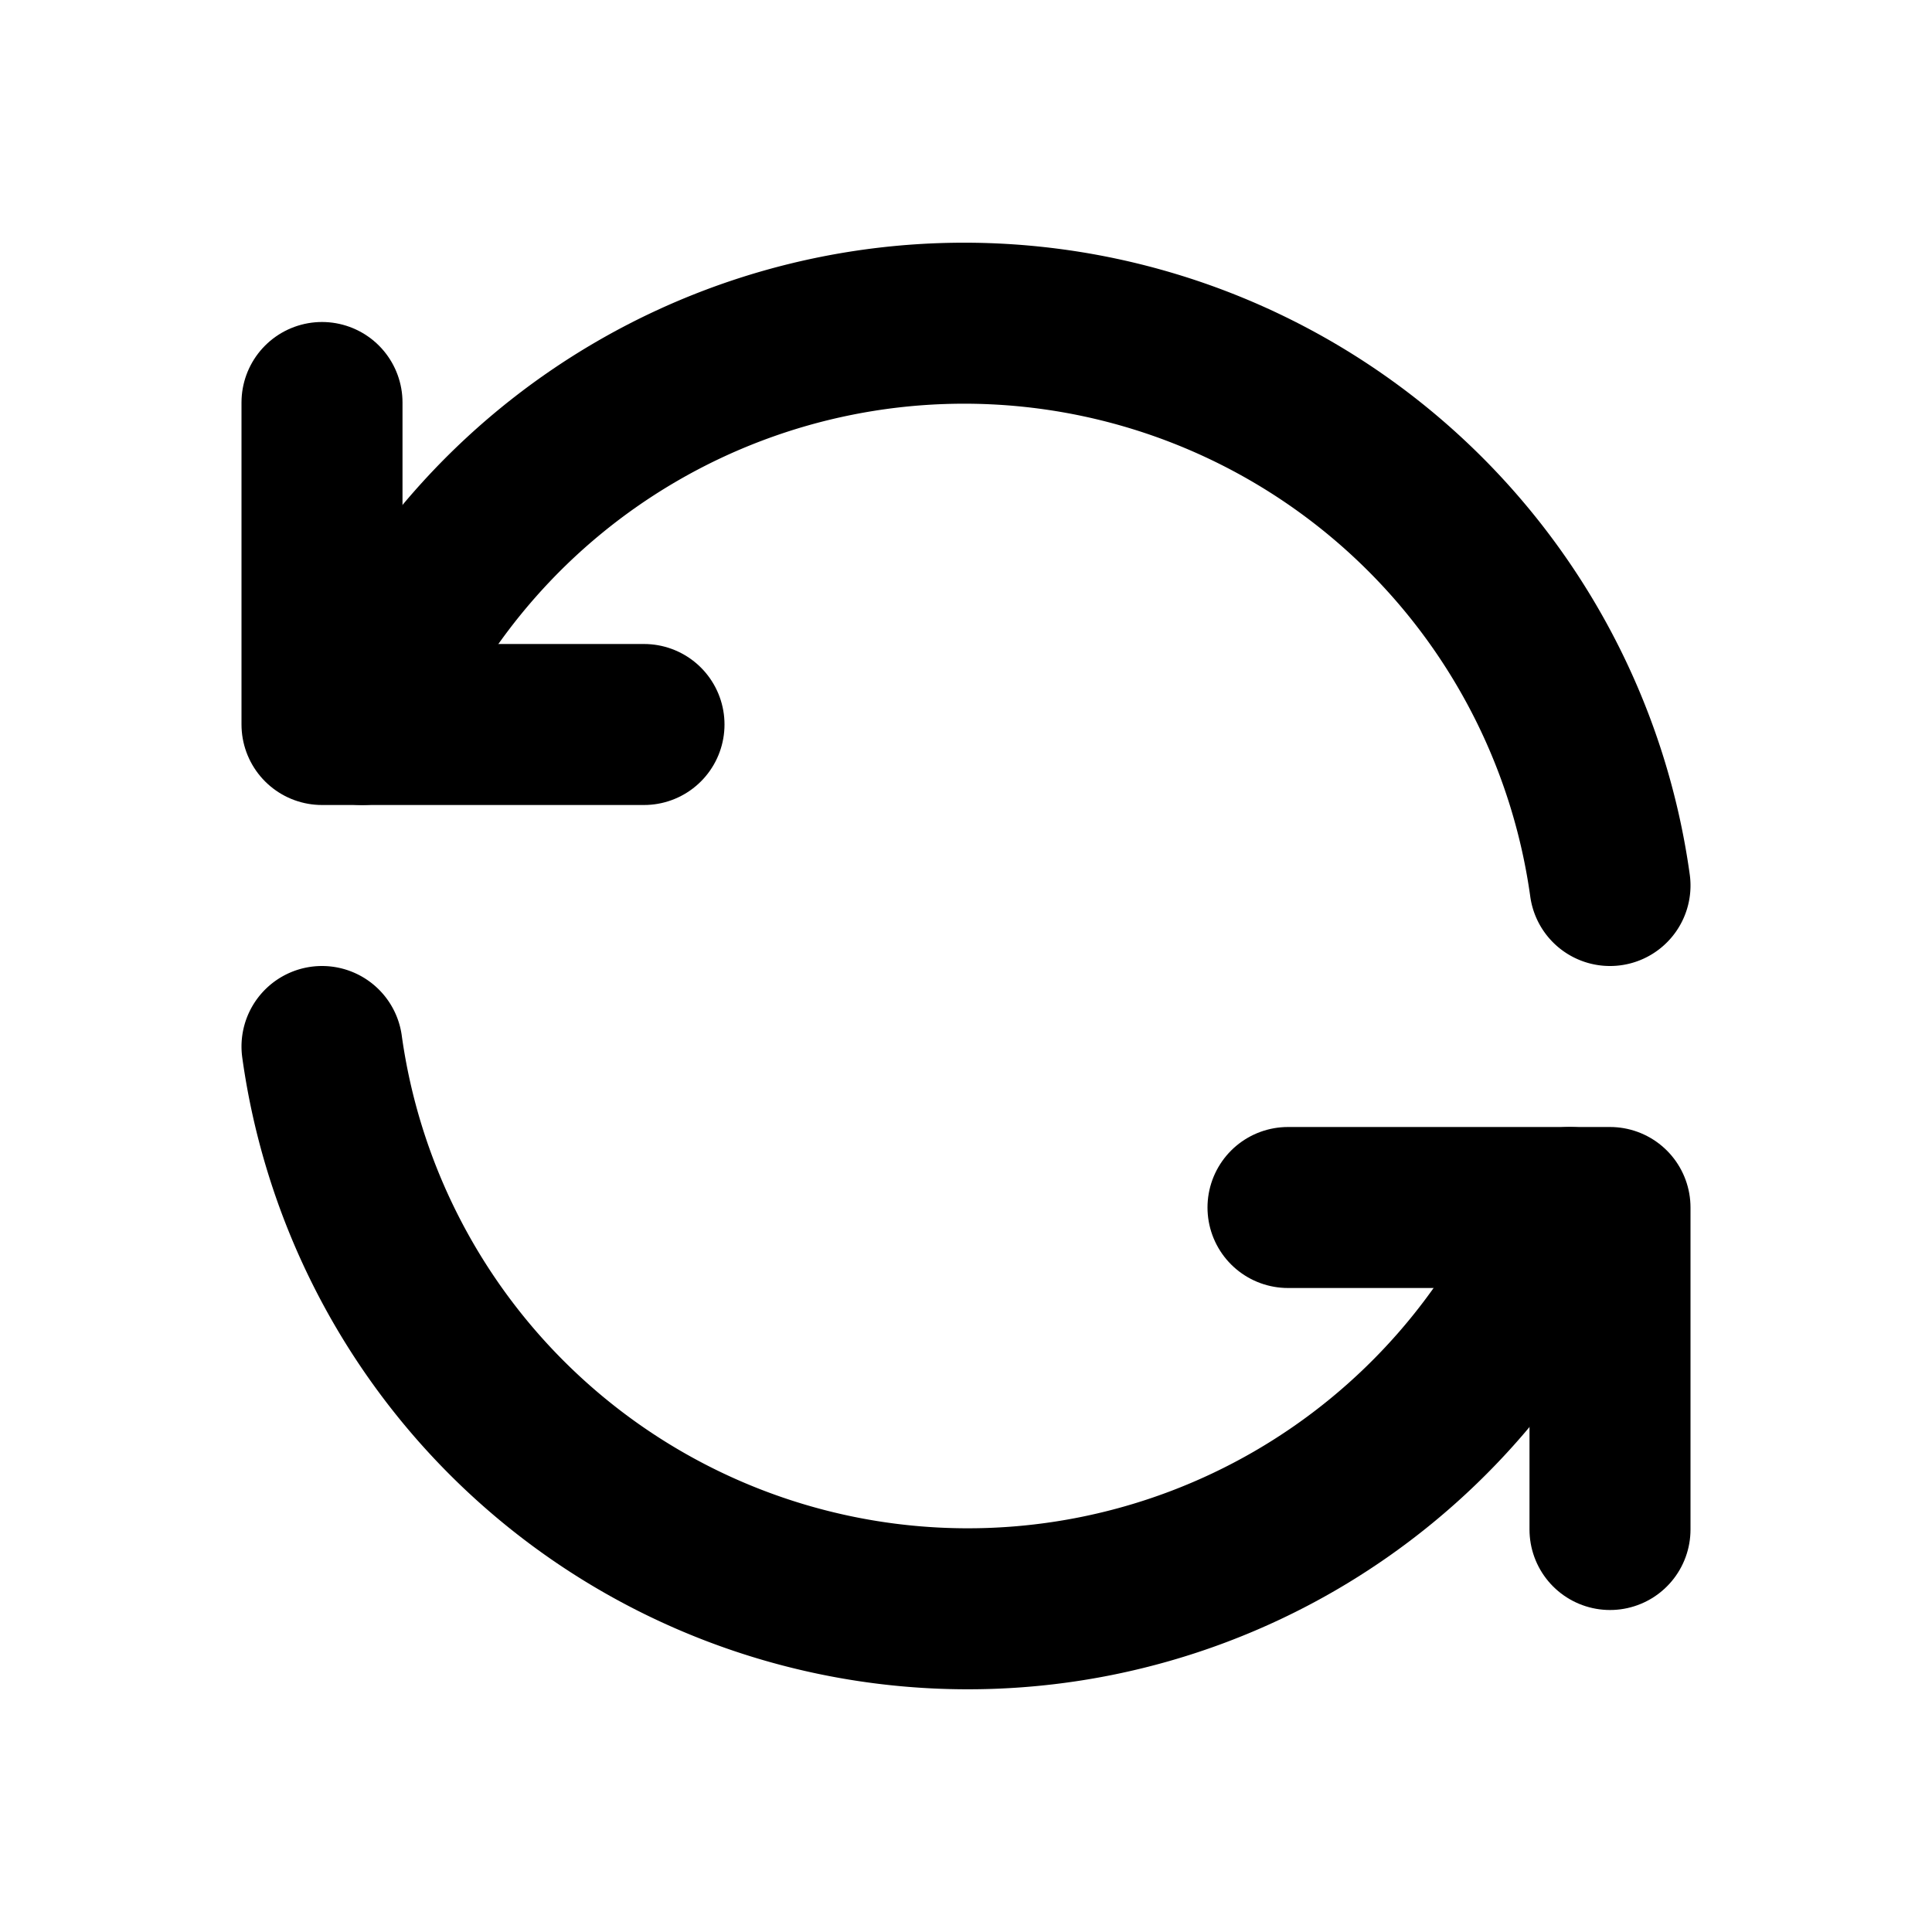 <svg
  width="24"
  height="24"
  viewBox="0 0 24 24"
  xmlns="http://www.w3.org/2000/svg"
  fill="none"
  stroke="currentColor"
  stroke-width="2"
  stroke-linecap="round"
  stroke-linejoin="round"
>
  <path d="M20 11A8.1 8.1 0 0 0 4.5 9" />
  <path d="M4 5v4h4" />
  <path d="M4 13a8.1 8.1 0 0 0 15.5 2" />
  <path d="M20 19v-4h-4" />
</svg>
